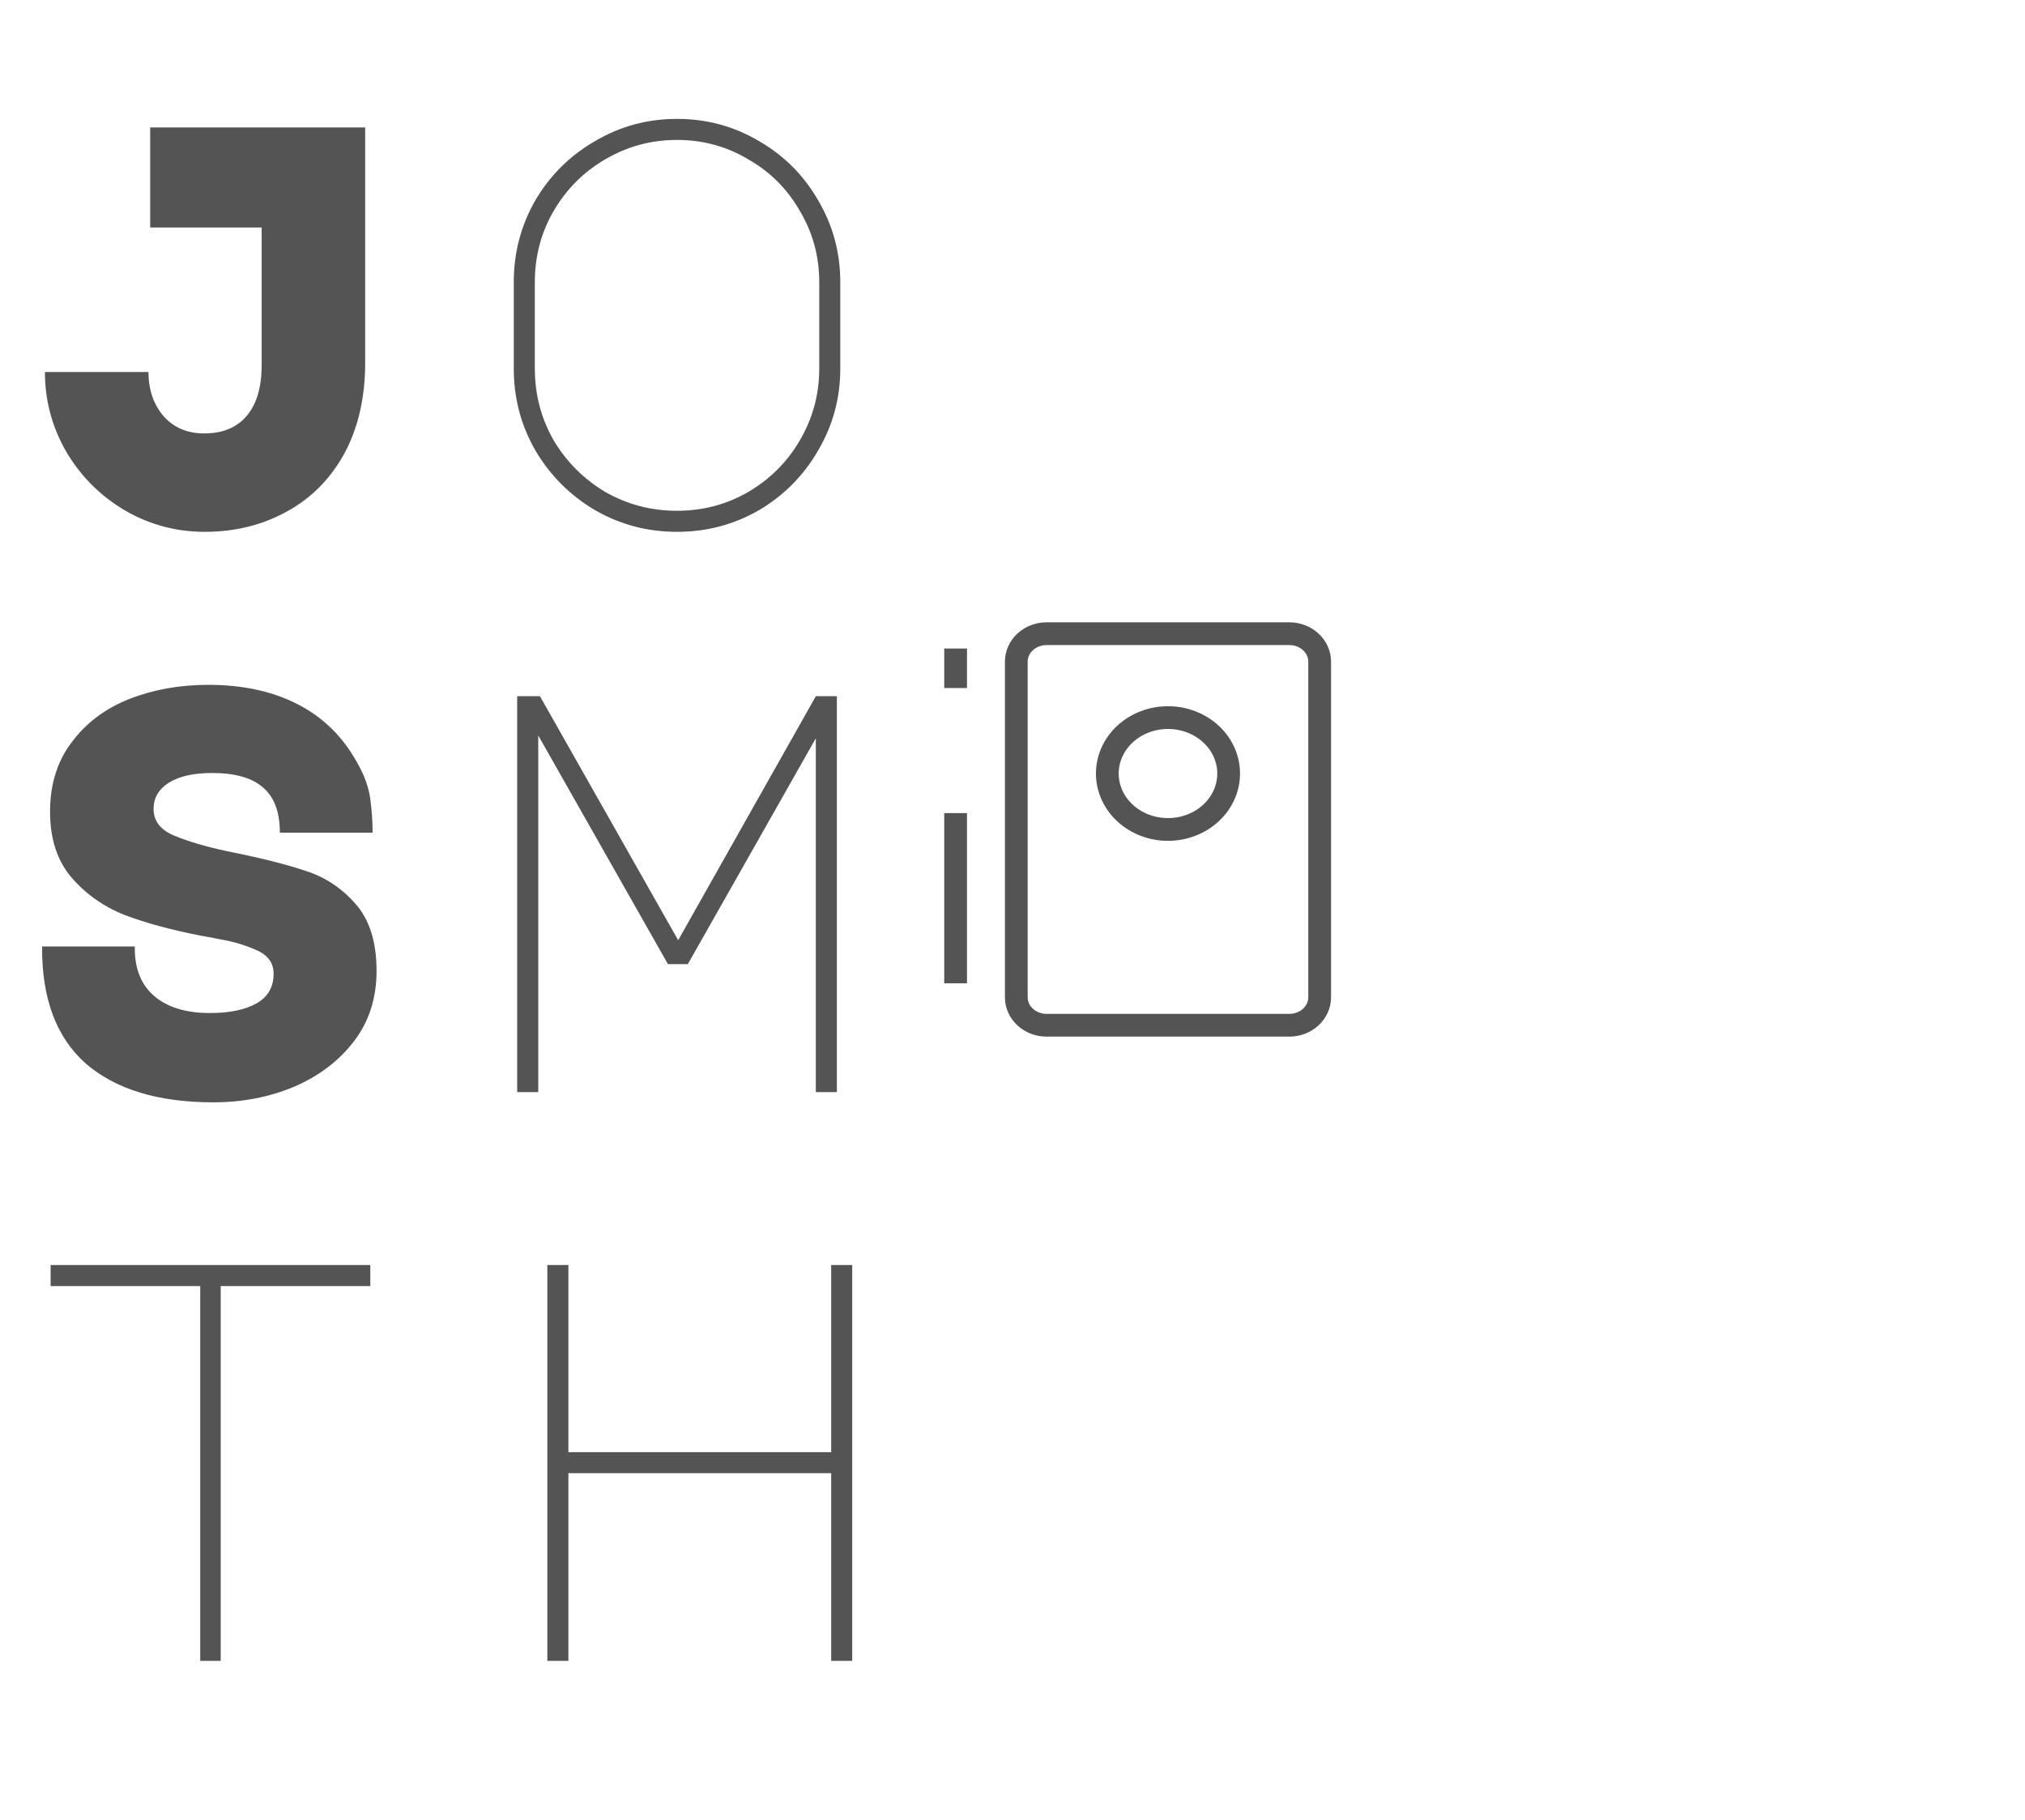 <svg width="89" height="80" viewBox="0 0 89 80" fill="none" xmlns="http://www.w3.org/2000/svg">
<path d="M11.5 10H6.6V5.6H16.05V15.925C16.05 17.475 15.742 18.817 15.125 19.95C14.508 21.067 13.658 21.917 12.575 22.5C11.508 23.083 10.317 23.375 9 23.375C7.733 23.375 6.558 23.058 5.475 22.425C4.408 21.792 3.558 20.942 2.925 19.875C2.292 18.792 1.975 17.617 1.975 16.35H6.525C6.525 17.117 6.742 17.758 7.175 18.275C7.625 18.792 8.225 19.05 8.975 19.05C9.775 19.05 10.392 18.8 10.825 18.3C11.275 17.783 11.5 17.033 11.5 16.05V10ZM29.756 5.225C31.056 5.225 32.256 5.55 33.356 6.2C34.456 6.833 35.322 7.7 35.956 8.8C36.606 9.9 36.931 11.1 36.931 12.4V16.2C36.931 17.5 36.606 18.7 35.956 19.8C35.322 20.9 34.456 21.775 33.356 22.425C32.256 23.058 31.056 23.375 29.756 23.375C28.456 23.375 27.256 23.058 26.156 22.425C25.056 21.775 24.181 20.9 23.531 19.8C22.898 18.7 22.581 17.5 22.581 16.2V12.4C22.581 11.1 22.898 9.9 23.531 8.8C24.181 7.7 25.056 6.833 26.156 6.2C27.256 5.55 28.456 5.225 29.756 5.225ZM23.506 16.2C23.506 17.333 23.781 18.383 24.331 19.35C24.898 20.3 25.656 21.058 26.606 21.625C27.573 22.175 28.622 22.45 29.756 22.45C30.889 22.45 31.931 22.175 32.881 21.625C33.847 21.058 34.606 20.3 35.156 19.35C35.722 18.383 36.006 17.333 36.006 16.2V12.4C36.006 11.267 35.722 10.225 35.156 9.275C34.606 8.308 33.847 7.55 32.881 7C31.931 6.433 30.889 6.15 29.756 6.15C28.622 6.15 27.573 6.433 26.606 7C25.656 7.55 24.898 8.308 24.331 9.275C23.781 10.225 23.506 11.267 23.506 12.4V16.2ZM9.375 48.45C6.958 48.45 5.092 47.883 3.775 46.75C2.475 45.6 1.833 43.883 1.85 41.6H5.925C5.908 42.55 6.192 43.275 6.775 43.775C7.358 44.275 8.175 44.525 9.225 44.525C10.092 44.525 10.775 44.383 11.275 44.1C11.775 43.817 12.025 43.383 12.025 42.8C12.025 42.317 11.767 41.967 11.25 41.75C10.75 41.533 10.25 41.383 9.75 41.3C9.25 41.2 8.942 41.142 8.825 41.125C7.542 40.875 6.433 40.575 5.5 40.225C4.567 39.858 3.783 39.308 3.15 38.575C2.517 37.842 2.2 36.875 2.2 35.675C2.2 34.475 2.517 33.458 3.15 32.625C3.783 31.775 4.625 31.142 5.675 30.725C6.742 30.308 7.9 30.1 9.15 30.1C10.667 30.1 11.975 30.383 13.075 30.95C14.192 31.517 15.067 32.375 15.7 33.525C16.017 34.075 16.208 34.608 16.275 35.125C16.342 35.625 16.375 36.117 16.375 36.6H12.3C12.3 35.7 12.058 35.042 11.575 34.625C11.092 34.192 10.342 33.975 9.325 33.975C8.508 33.975 7.875 34.117 7.425 34.4C6.975 34.683 6.75 35.067 6.75 35.55C6.75 36.083 7.05 36.475 7.65 36.725C8.25 36.975 9.008 37.2 9.925 37.4C11.425 37.7 12.592 37.992 13.425 38.275C14.275 38.542 15.008 39.025 15.625 39.725C16.242 40.425 16.55 41.408 16.55 42.675C16.55 43.875 16.217 44.908 15.55 45.775C14.883 46.642 14 47.308 12.9 47.775C11.817 48.225 10.642 48.45 9.375 48.45ZM23.656 48H22.731V30.6H23.731L29.806 41.325L35.856 30.6H36.781V48H35.856V32.45L30.231 42.375H29.356L23.656 32.325V48ZM16.275 55.6V56.525H9.7V73H8.8V56.525H2.225V55.6H16.275ZM24.056 73V55.6H24.981V63.825H36.531V55.6H37.456V73H36.531V64.75H24.981V73H24.056Z" fill="#545454"/>
<path d="M42 28.503V30.242M42 35.737V43.218M56.667 27.852L46 27.852C45.646 27.852 45.307 27.981 45.057 28.212C44.807 28.442 44.667 28.755 44.667 29.081V43.833C44.667 44.159 44.807 44.472 45.057 44.702C45.307 44.933 45.646 45.062 46 45.062H56.667C57.02 45.062 57.359 44.933 57.609 44.702C57.859 44.472 58 44.159 58 43.833V29.081C58 28.755 57.859 28.442 57.609 28.212C57.359 27.981 57.02 27.852 56.667 27.852ZM54 33.998C54 34.65 53.719 35.276 53.219 35.737C52.719 36.198 52.041 36.457 51.333 36.457C50.626 36.457 49.948 36.198 49.448 35.737C48.948 35.276 48.667 34.65 48.667 33.998C48.667 33.346 48.948 32.721 49.448 32.26C49.948 31.799 50.626 31.54 51.333 31.54C52.041 31.54 52.719 31.799 53.219 32.26C53.719 32.721 54 33.346 54 33.998Z" stroke="#545454"/>
</svg>
